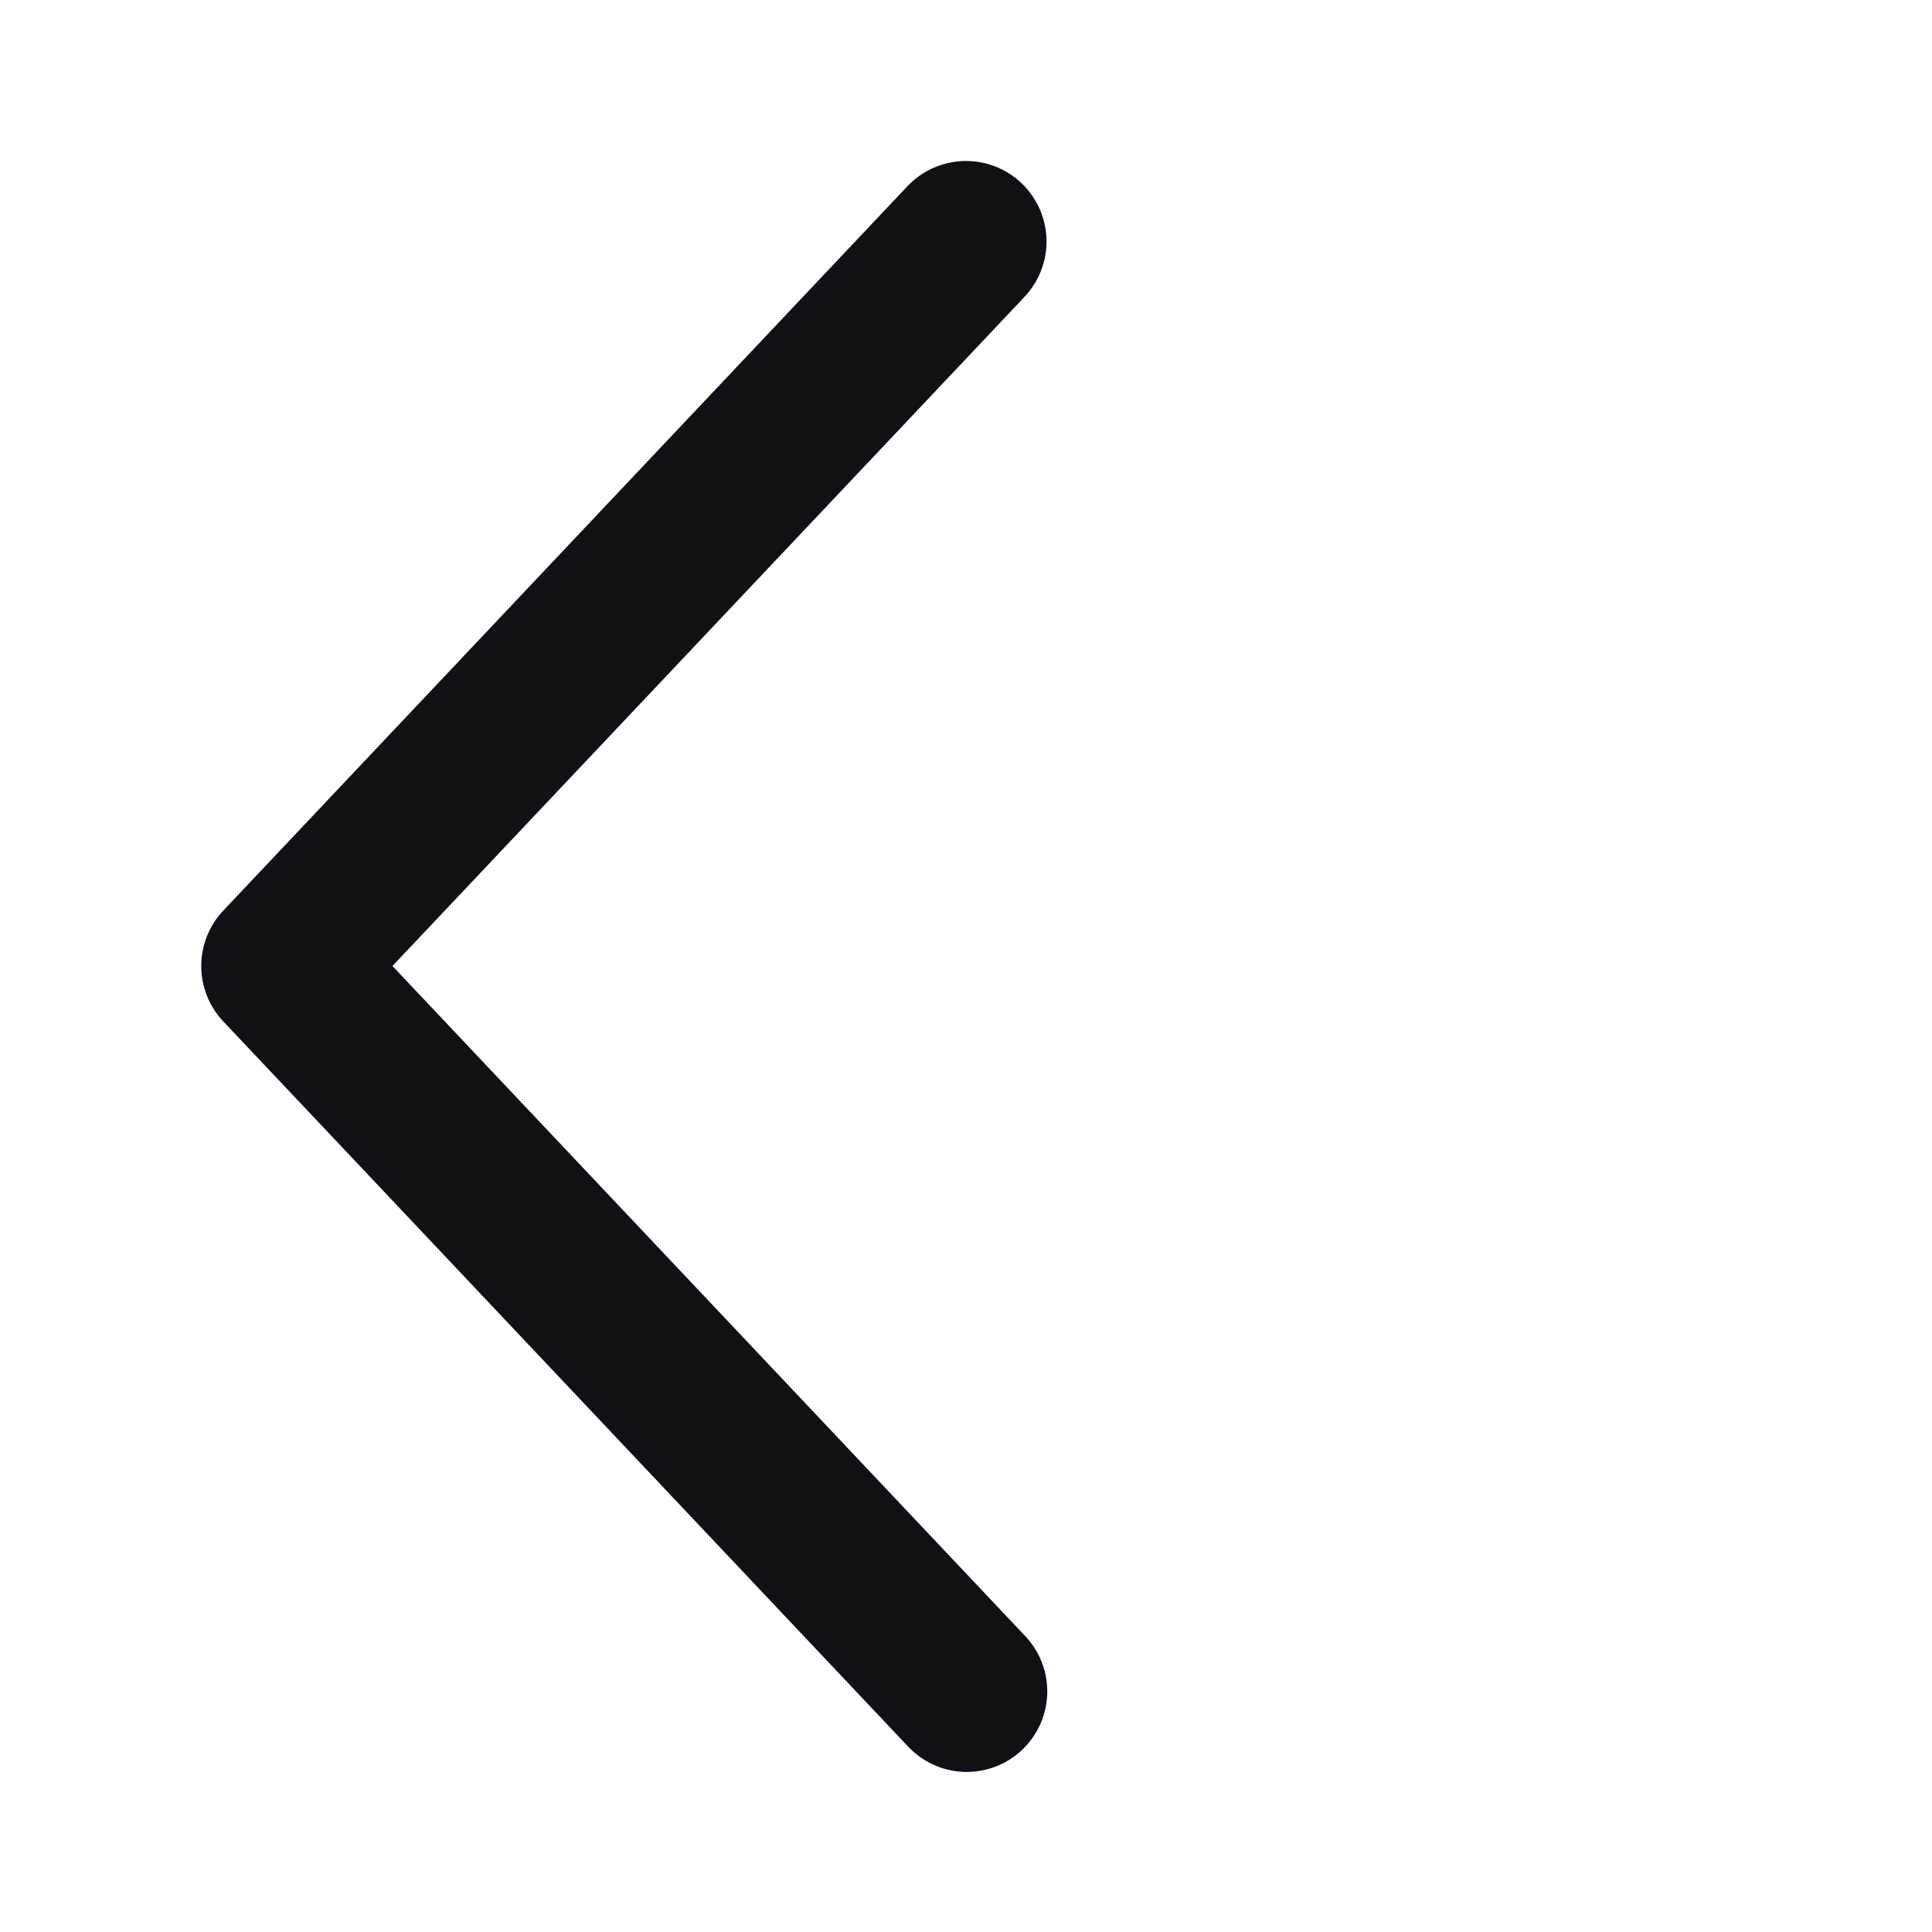 <svg width="30" height="30" viewBox="0 0 30 30" fill="none" xmlns="http://www.w3.org/2000/svg">
<path d="M15.909 4.609C16.021 4.489 16.11 4.349 16.168 4.196C16.227 4.042 16.255 3.879 16.25 3.715C16.245 3.551 16.208 3.389 16.141 3.239C16.074 3.089 15.978 2.954 15.859 2.841C15.739 2.728 15.599 2.64 15.446 2.582C15.292 2.523 15.129 2.496 14.965 2.5C14.8 2.505 14.639 2.542 14.489 2.609C14.339 2.676 14.204 2.772 14.091 2.891L3.466 14.141C3.247 14.373 3.125 14.681 3.125 15C3.125 15.319 3.247 15.627 3.466 15.859L14.091 27.11C14.203 27.232 14.338 27.33 14.489 27.4C14.639 27.469 14.802 27.508 14.967 27.514C15.133 27.52 15.298 27.492 15.453 27.434C15.608 27.375 15.75 27.287 15.87 27.173C15.99 27.059 16.087 26.923 16.154 26.772C16.221 26.62 16.258 26.457 16.262 26.292C16.265 26.126 16.236 25.961 16.175 25.807C16.115 25.653 16.024 25.513 15.909 25.394L6.094 15L15.909 4.609Z" fill="#101016"/>
</svg>
